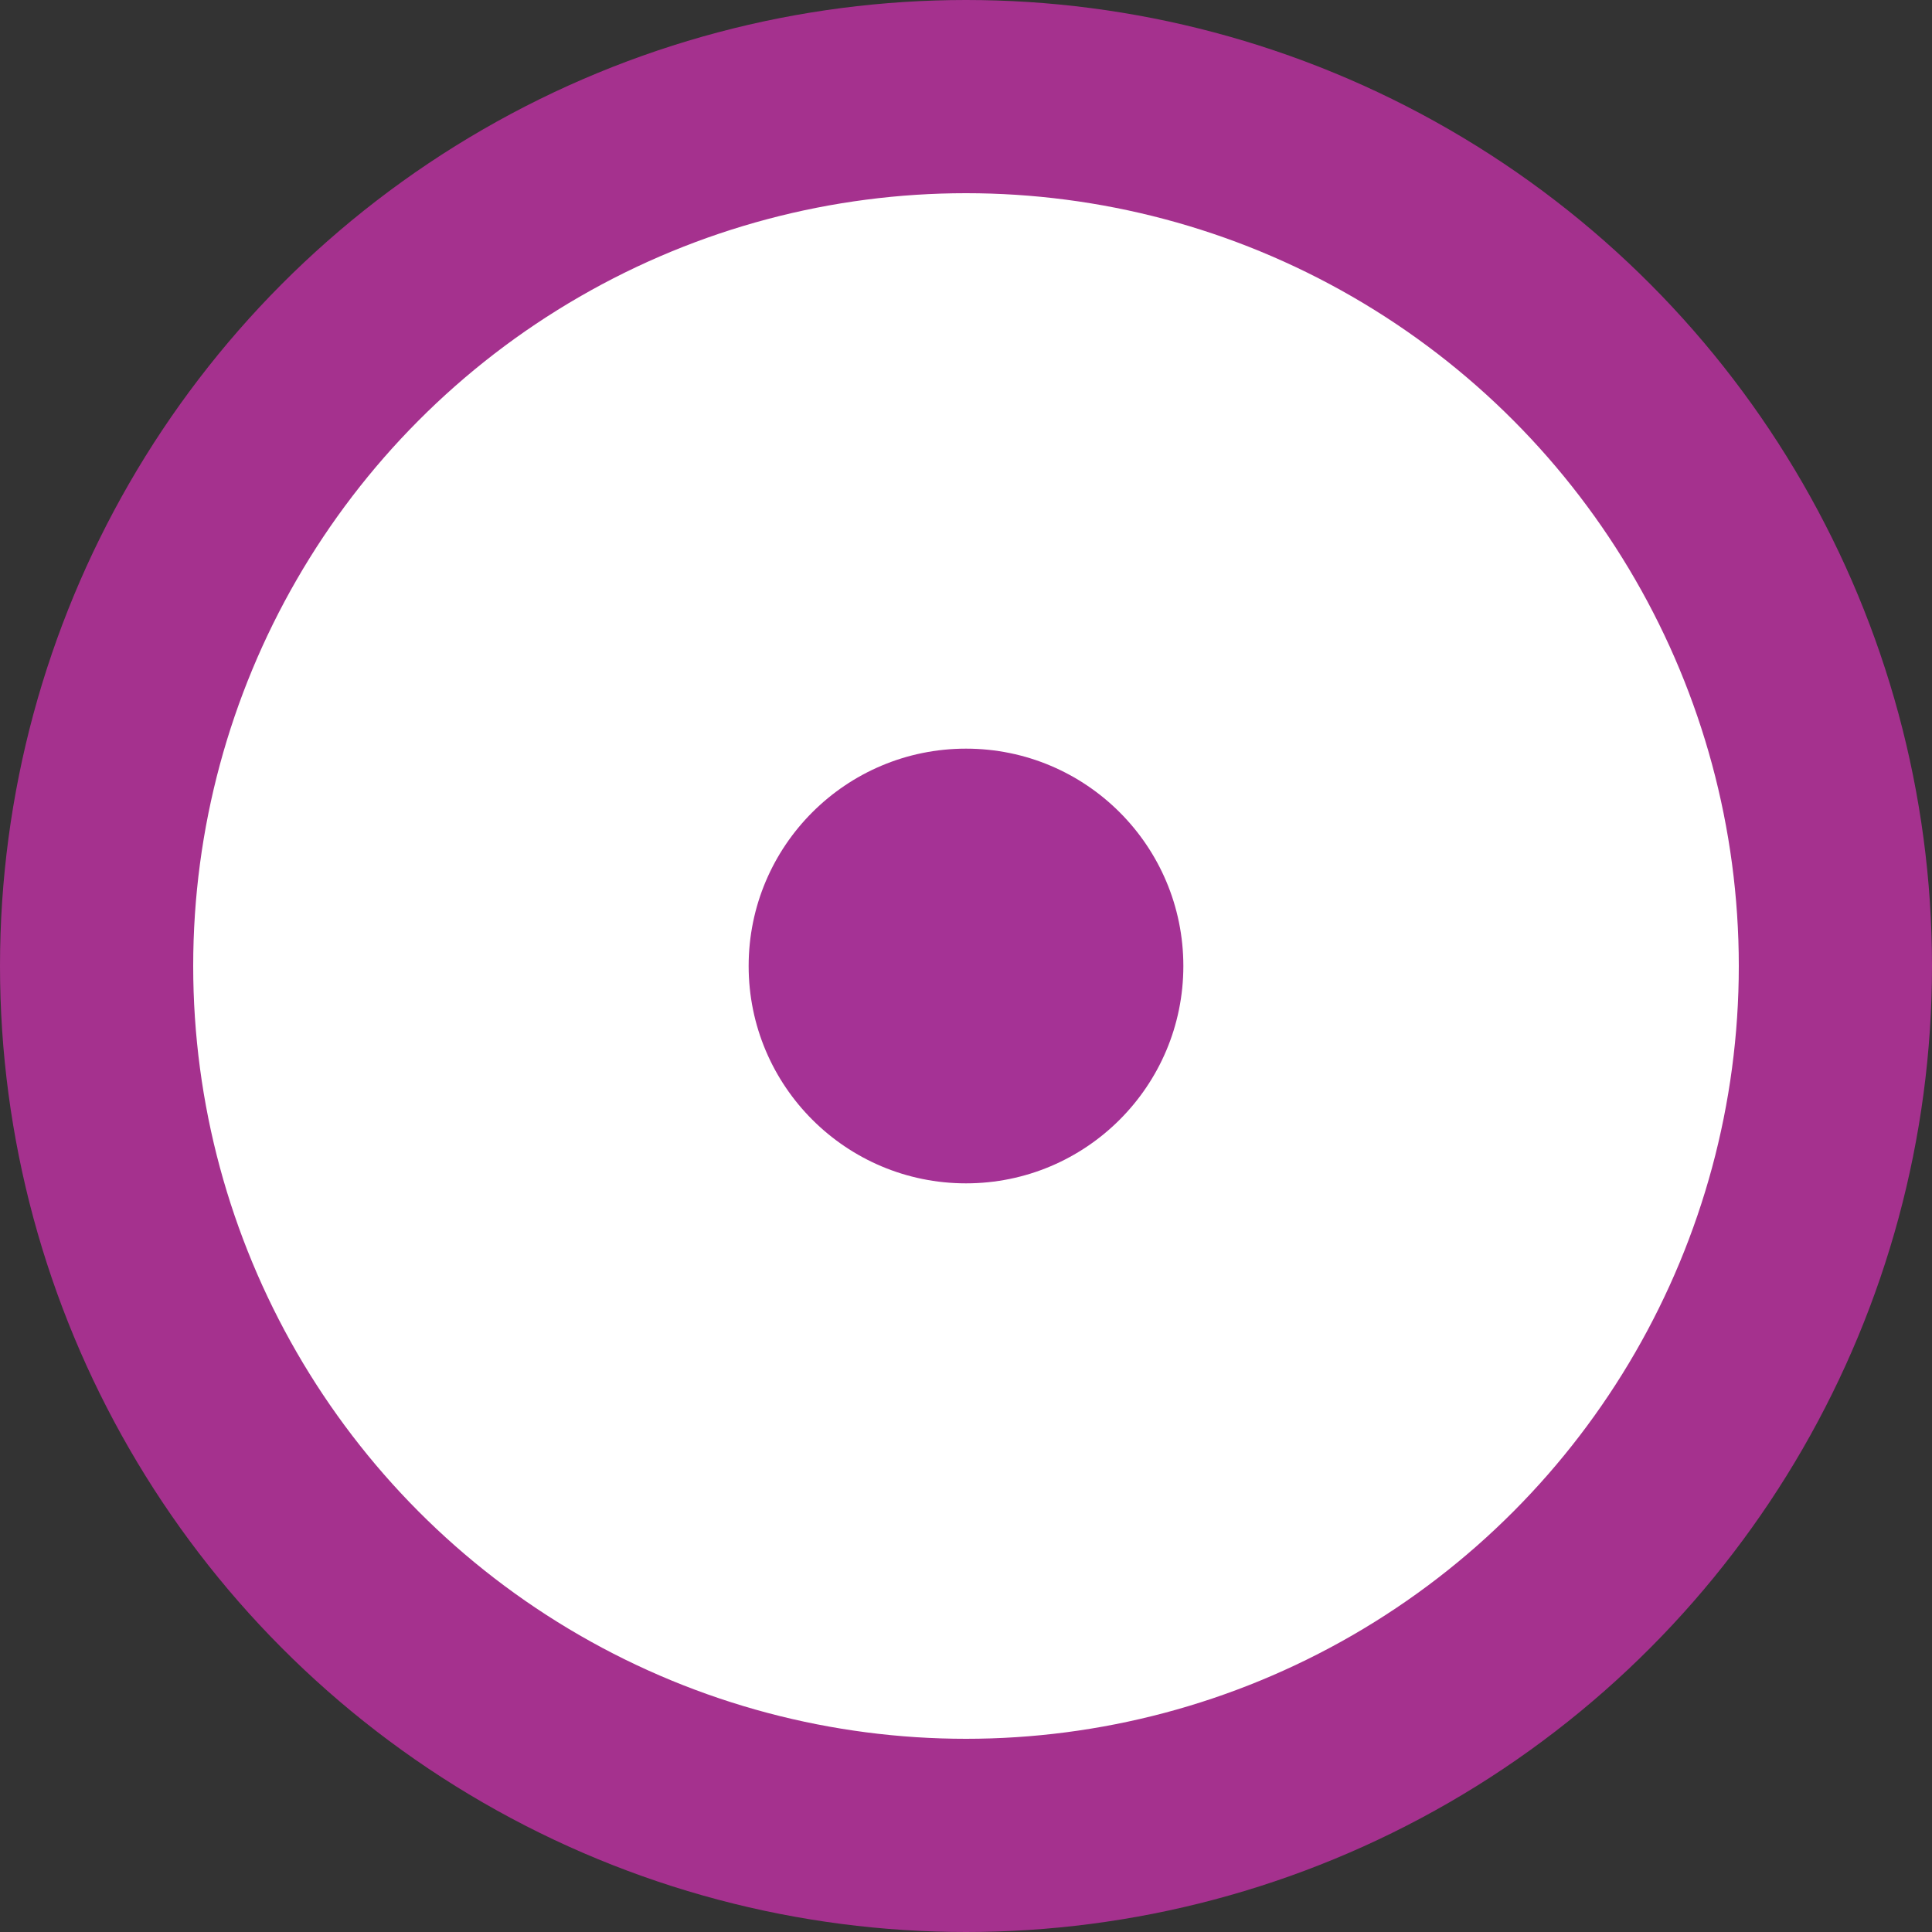 <svg id="Layer_1" data-name="Layer 1" xmlns="http://www.w3.org/2000/svg" viewBox="0 0 40 40"><rect x="0" y="0" width="40" height="40" fill="#333333" stroke="none"/><defs><style>.cls-1{fill:#fff;stroke:#a5318e;stroke-miterlimit:10;stroke-width:4px;}.cls-2{fill:#a53295;}</style></defs><title>Untitled-1</title><circle class="cls-1" cx="20" cy="20" r="18"/><circle class="cls-2" cx="20" cy="20" r="4.5"/></svg>